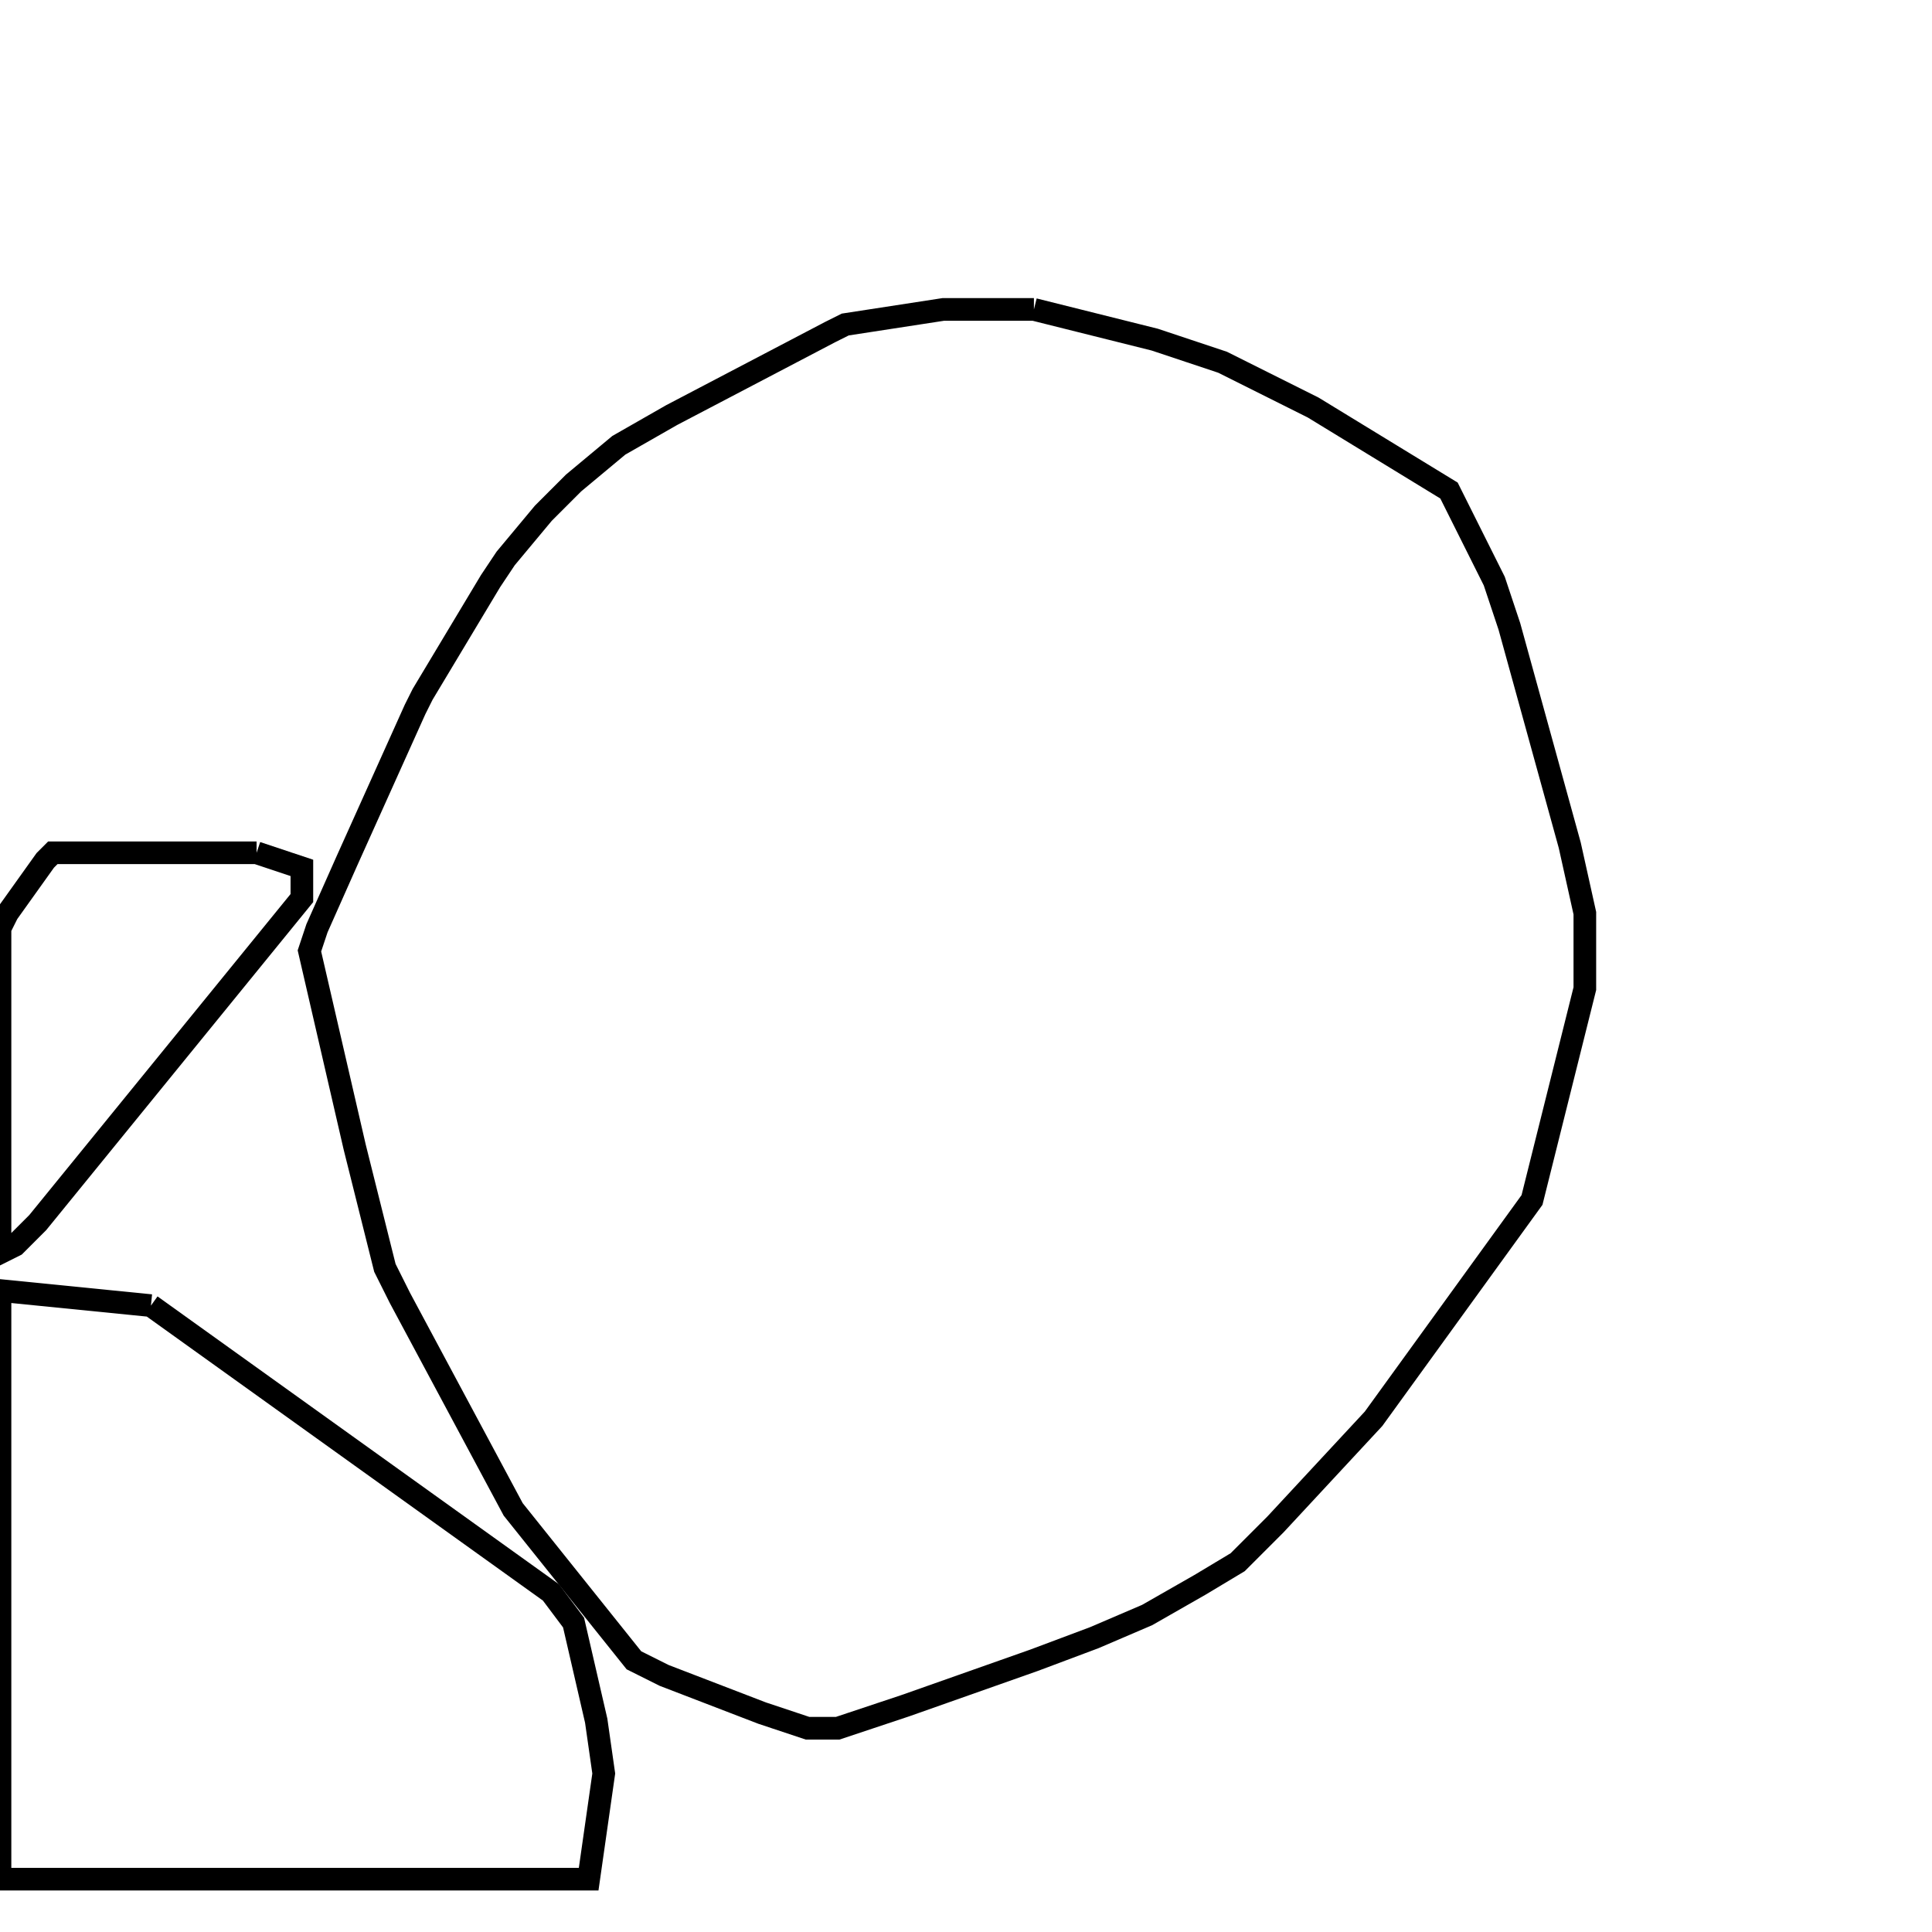 <svg width="256" height="256" xmlns="http://www.w3.org/2000/svg" fill-opacity="0" stroke="black" stroke-width="3" ><path d="M137 41 153 45 162 48 174 54 192 65 198 77 200 83 208 112 210 121 210 131 203 159 182 188 169 202 164 207 159 210 152 214 145 217 137 220 120 226 111 229 107 229 101 227 88 222 84 220 68 200 53 172 51 168 47 152 41 126 42 123 46 114 55 94 56 92 65 77 67 74 72 68 76 64 82 59 89 55 110 44 112 43 125 41 137 41 "/><path d="M20 173 73 211 76 215 79 228 80 235 78 249 0 249 0 171 20 173 "/><path d="M34 113 40 115 40 119 5 162 2 165 0 166 0 123 1 121 6 114 7 113 34 113 "/></svg>